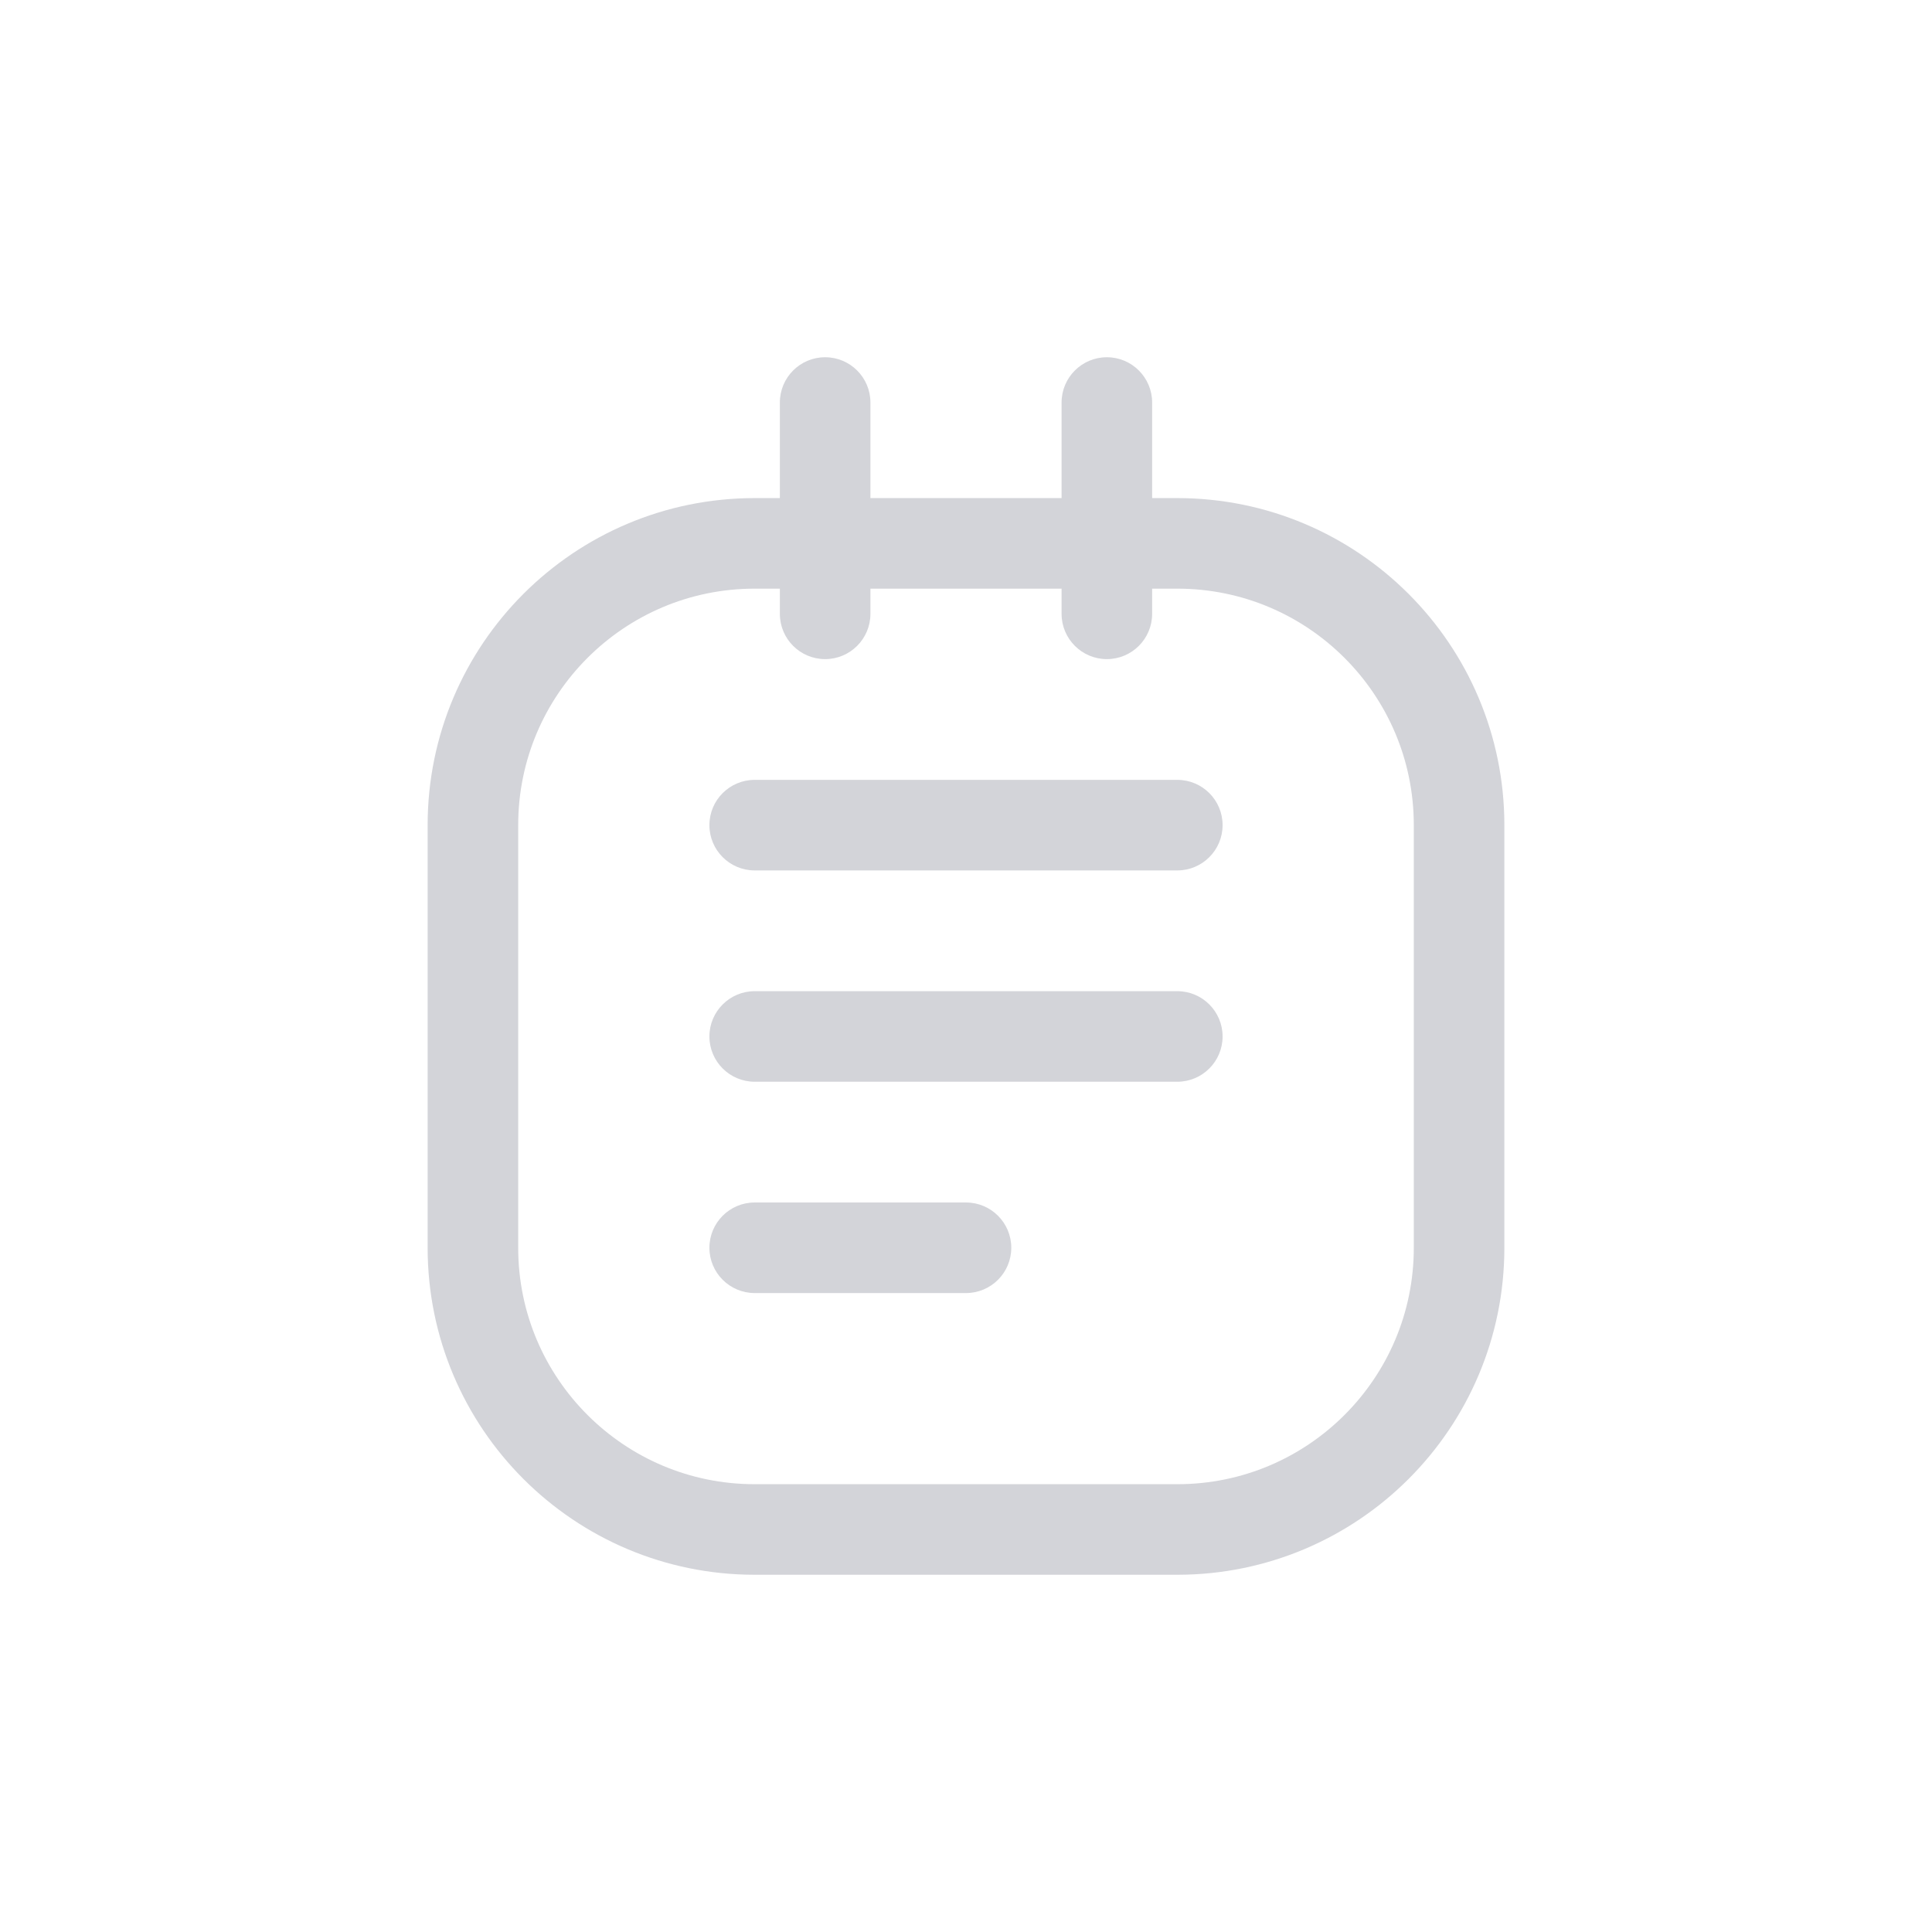 <svg width="32" height="32" viewBox="0 0 32 32" fill="none" xmlns="http://www.w3.org/2000/svg">
<path fill-rule="evenodd" clip-rule="evenodd" d="M7.833 13.667V20.667C7.833 23.244 9.923 25.333 12.5 25.333H19.5C22.077 25.333 24.167 23.244 24.167 20.667V13.667C24.167 11.089 22.077 9 19.5 9H12.5C9.923 9 7.833 11.089 7.833 13.667Z" stroke="#D3D4D9" stroke-width="1.5" stroke-linecap="round" stroke-linejoin="round"/>
<path d="M17.583 10.167C17.583 10.581 17.919 10.917 18.333 10.917C18.747 10.917 19.083 10.581 19.083 10.167H17.583ZM19.083 6.667C19.083 6.253 18.747 5.917 18.333 5.917C17.919 5.917 17.583 6.253 17.583 6.667H19.083ZM12.917 10.167C12.917 10.581 13.252 10.917 13.667 10.917C14.081 10.917 14.417 10.581 14.417 10.167H12.917ZM14.417 6.667C14.417 6.253 14.081 5.917 13.667 5.917C13.252 5.917 12.917 6.253 12.917 6.667H14.417ZM19.5 14.417C19.914 14.417 20.25 14.081 20.25 13.667C20.25 13.252 19.914 12.917 19.5 12.917V14.417ZM12.5 12.917C12.086 12.917 11.75 13.252 11.75 13.667C11.75 14.081 12.086 14.417 12.5 14.417V12.917ZM19.5 17.917C19.914 17.917 20.25 17.581 20.25 17.167C20.25 16.753 19.914 16.417 19.5 16.417V17.917ZM12.5 16.417C12.086 16.417 11.75 16.753 11.75 17.167C11.75 17.581 12.086 17.917 12.5 17.917V16.417ZM16 21.417C16.414 21.417 16.75 21.081 16.75 20.667C16.75 20.253 16.414 19.917 16 19.917V21.417ZM12.5 19.917C12.086 19.917 11.75 20.253 11.75 20.667C11.75 21.081 12.086 21.417 12.5 21.417V19.917ZM19.083 10.167V6.667H17.583V10.167H19.083ZM14.417 10.167V6.667H12.917V10.167H14.417ZM19.5 12.917H12.5V14.417H19.5V12.917ZM19.5 16.417H12.5V17.917H19.5V16.417ZM16 19.917H12.5V21.417H16V19.917Z" fill="#D3D4D9"/>
</svg>
